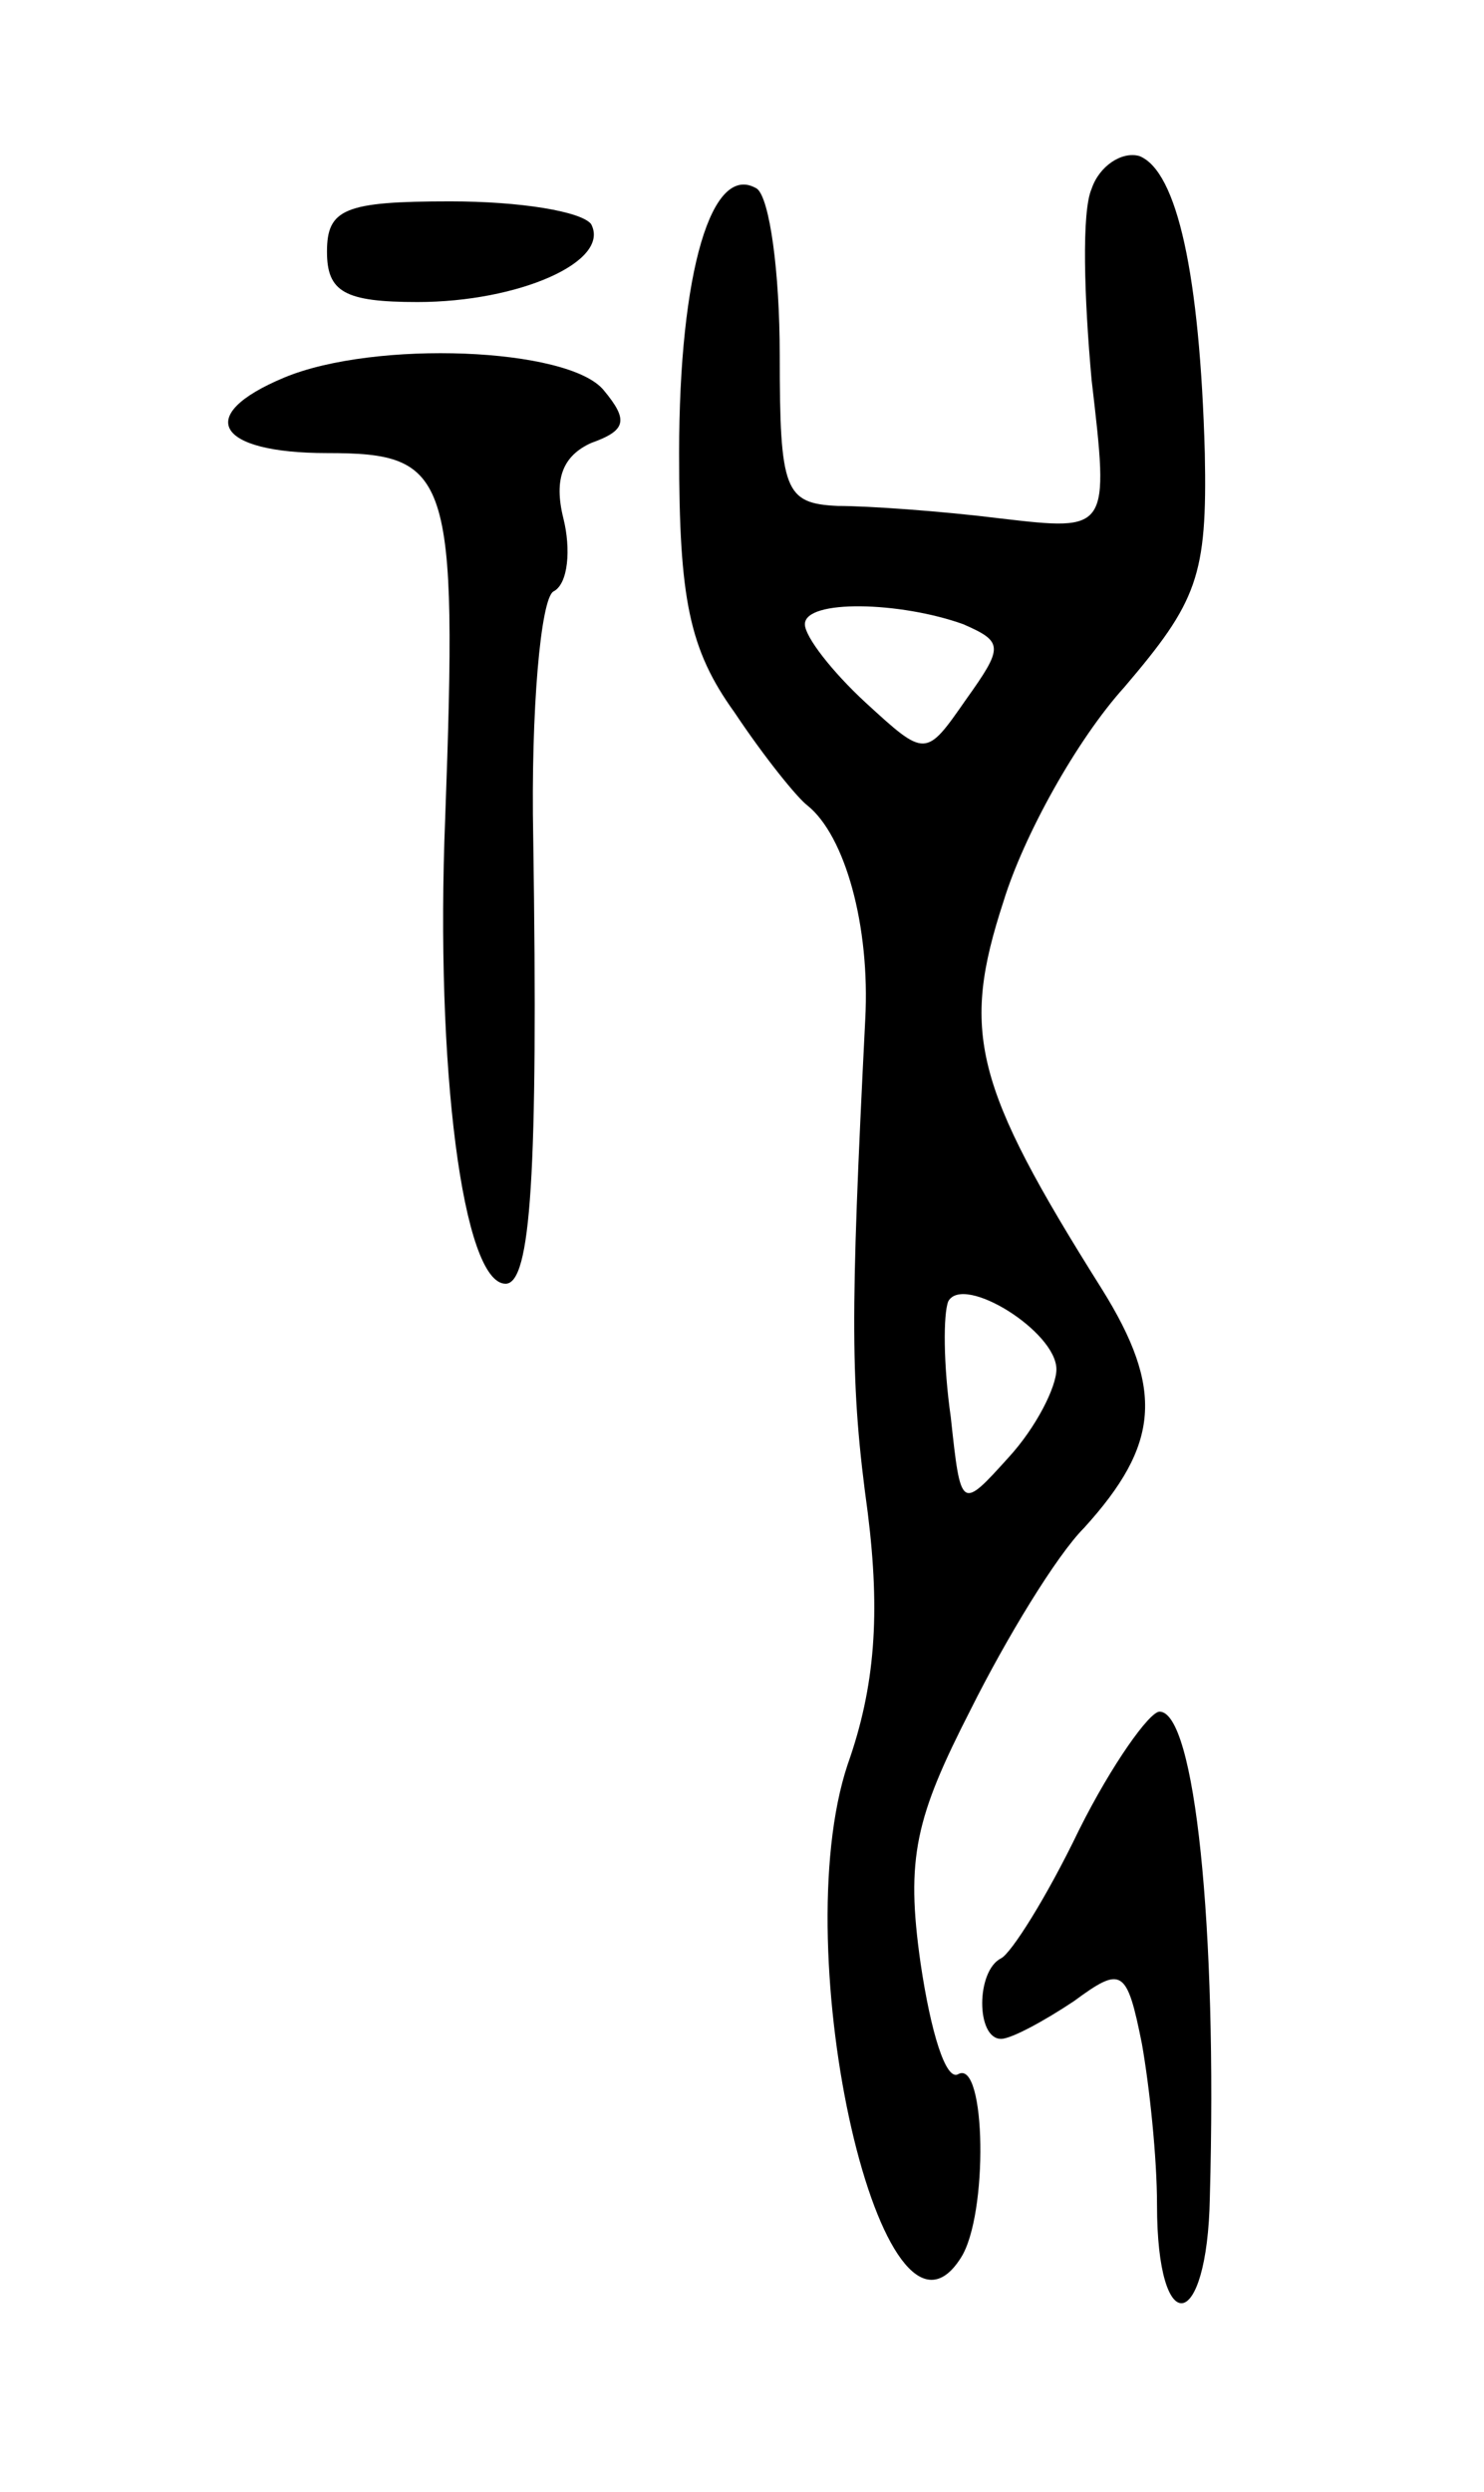 <svg version="1.0" xmlns="http://www.w3.org/2000/svg"
 width="59pt" height="99pt" viewBox="0 0 59 99"
 preserveAspectRatio="xMidYMid meet">
<g transform="translate(0,99) scale(0.1,-0.1)"
fill="#000000" stroke="none">
<path d="M434 915 c-4 -9 -3 -43 0 -76 7 -60 7 -60 -36 -55 -24 3 -53 5 -65 5
-21 1 -23 6 -23 60 0 33 -4 62 -9 66 -18 11 -31 -33 -31 -105 0 -58 4 -78 22
-103 12 -18 25 -34 29 -37 15 -12 25 -48 23 -85 -6 -119 -6 -145 1 -196 5 -40
3 -69 -8 -100 -25 -75 14 -245 45 -196 11 17 10 79 -1 73 -5 -3 -11 17 -15 44
-6 42 -2 58 20 101 14 28 34 61 45 72 30 33 32 55 7 95 -51 81 -56 102 -39
154 8 26 29 64 48 85 29 34 33 44 32 93 -2 71 -11 112 -26 118 -7 2 -16 -4
-19 -13z m-51 -173 c16 -7 16 -9 1 -30 -16 -23 -16 -23 -40 -1 -13 12 -24 26
-24 31 0 10 38 9 63 0z m37 -296 c0 -7 -8 -23 -19 -35 -19 -21 -19 -21 -23 16
-3 21 -3 41 -1 46 6 11 43 -12 43 -27z"/>
<path d="M130 890 c0 -16 7 -20 36 -20 40 0 77 16 69 31 -4 5 -28 9 -56 9 -42
0 -49 -3 -49 -20z"/>
<path d="M113 840 c-36 -15 -27 -30 17 -30 49 0 52 -8 47 -145 -4 -99 7 -185
24 -185 10 0 13 43 11 177 -1 51 3 95 8 98 6 3 7 17 4 29 -4 16 0 25 11 30 14
5 15 9 5 21 -14 17 -91 20 -127 5z"/>
<path d="M429 263 c-13 -27 -27 -49 -31 -51 -10 -5 -10 -32 0 -32 4 0 17 7 29
15 19 14 21 13 27 -17 3 -17 6 -45 6 -64 0 -54 20 -51 21 3 3 108 -6 193 -20
193 -4 0 -19 -21 -32 -47z"/>
</g>
</svg>
